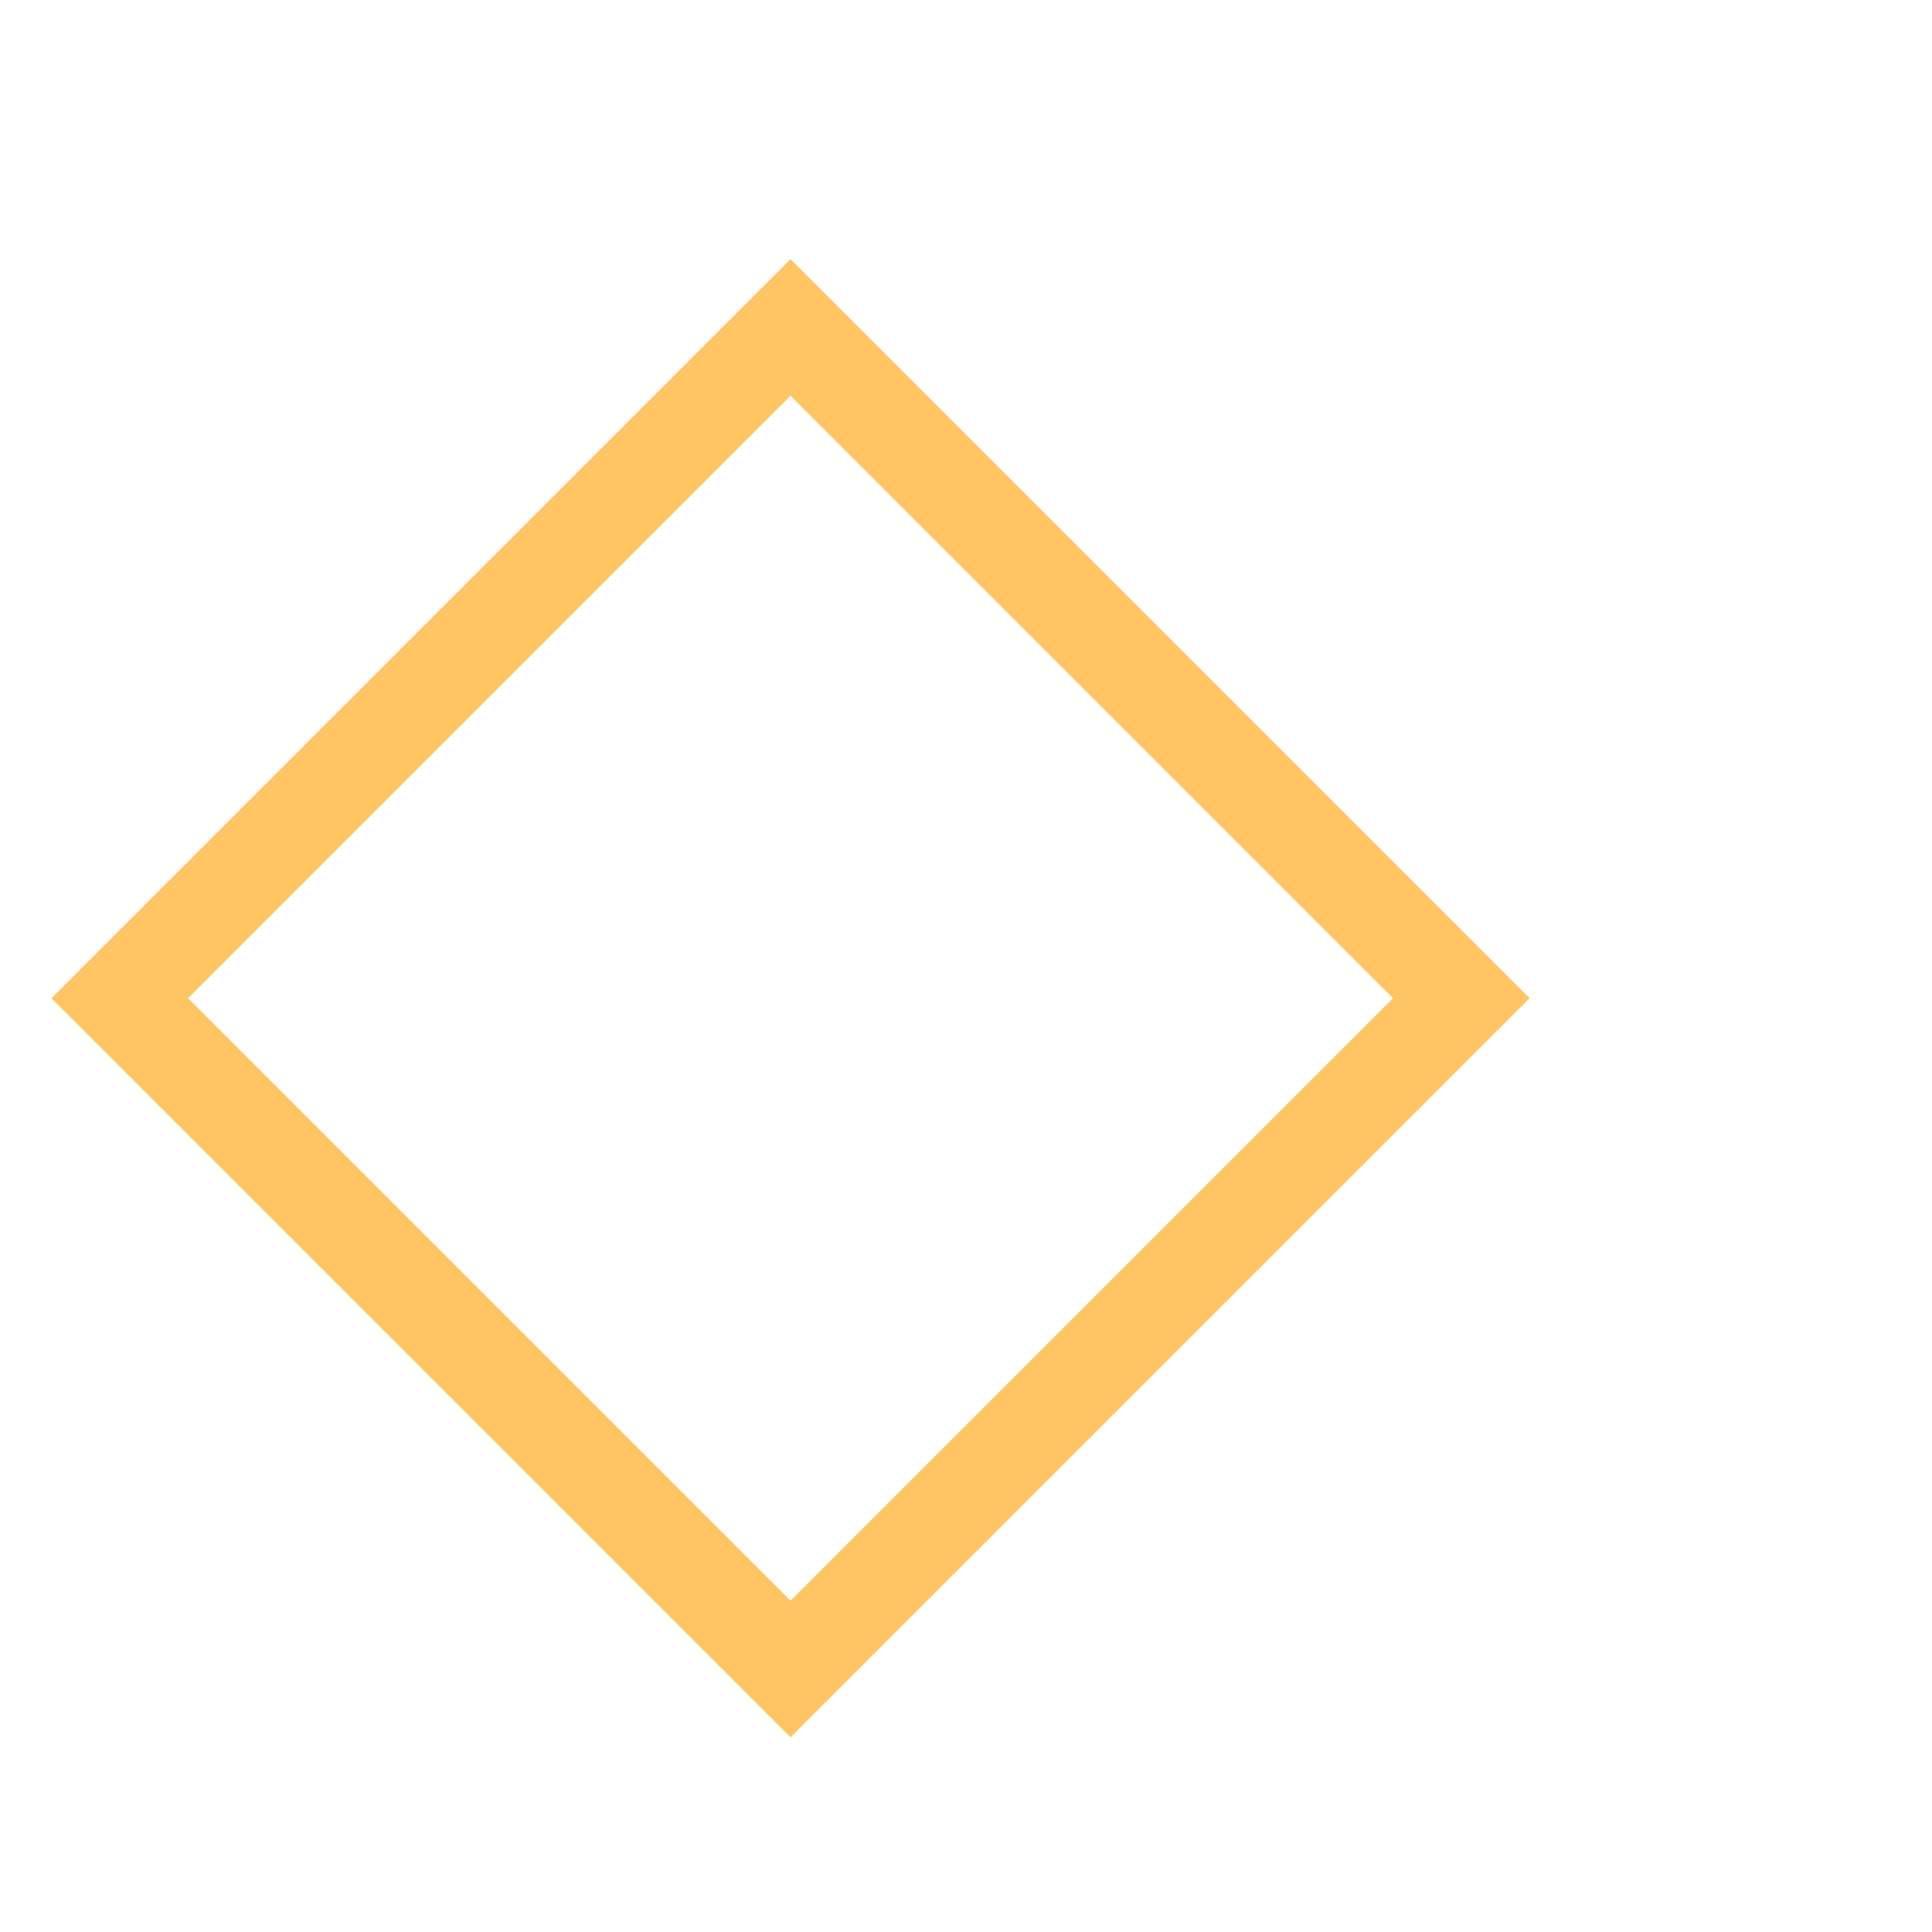 <svg id="Layer_1" 
    data-name="Layer 1" 
    xmlns="http://www.w3.org/2000/svg" 
    viewBox="0 0 244.4 244.4">
    <title>bullet point</title>

    <defs>
        <!-- a transparent grey drop-shadow that blends with the background colour -->
        <filter id="shadow" width="1.5" height="1.5" x="-.25" y="-.25">
            <feGaussianBlur in="SourceAlpha" stdDeviation="2.5" result="blur"/>
            <feColorMatrix result="bluralpha" type="matrix" values=
                    "1 0 0 0   0
                     0 1 0 0   0
                     0 0 1 0   0
                     0 0 0 0.4 0 "/>
            <feOffset in="bluralpha" dx="3" dy="3" result="offsetBlur"/>
            <feMerge>
                <feMergeNode in="offsetBlur"/>
                <feMergeNode in="SourceGraphic"/>
            </feMerge>
        </filter>

        <!-- a transparent grey glow with no offset -->
        <filter id="black-glow">
            <feColorMatrix type="matrix" values=
                        "0 0 0 0   0
                         0 0 0 0   0
                         0 0 0 0   0
                         0 0 0 0.7 0"/>
            <feGaussianBlur stdDeviation="2.5" result="coloredBlur"/>
            <feMerge>
                <feMergeNode in="coloredBlur"/>
                <feMergeNode in="SourceGraphic"/>
            </feMerge>
        </filter>

        <!-- a transparent glow that takes on the colour of the object it's applied to -->
        <filter id="glow">
            <feGaussianBlur stdDeviation="7" result="coloredBlur"/>
            <feMerge>
                <feMergeNode in="coloredBlur"/>
                <feMergeNode in="SourceGraphic"/>
            </feMerge>
        </filter>
    </defs>

    <rect 
        x="100" 
        y="100" 
        width="120" 
        height="120"
        transform="translate(100 -100) rotate(45)"
        stroke-width="5%"
        style=""
        filter="url(#glow)"
        fill="#ffc464"
        stroke="#ffc464"
        fill-opacity="0"
    />

</svg>